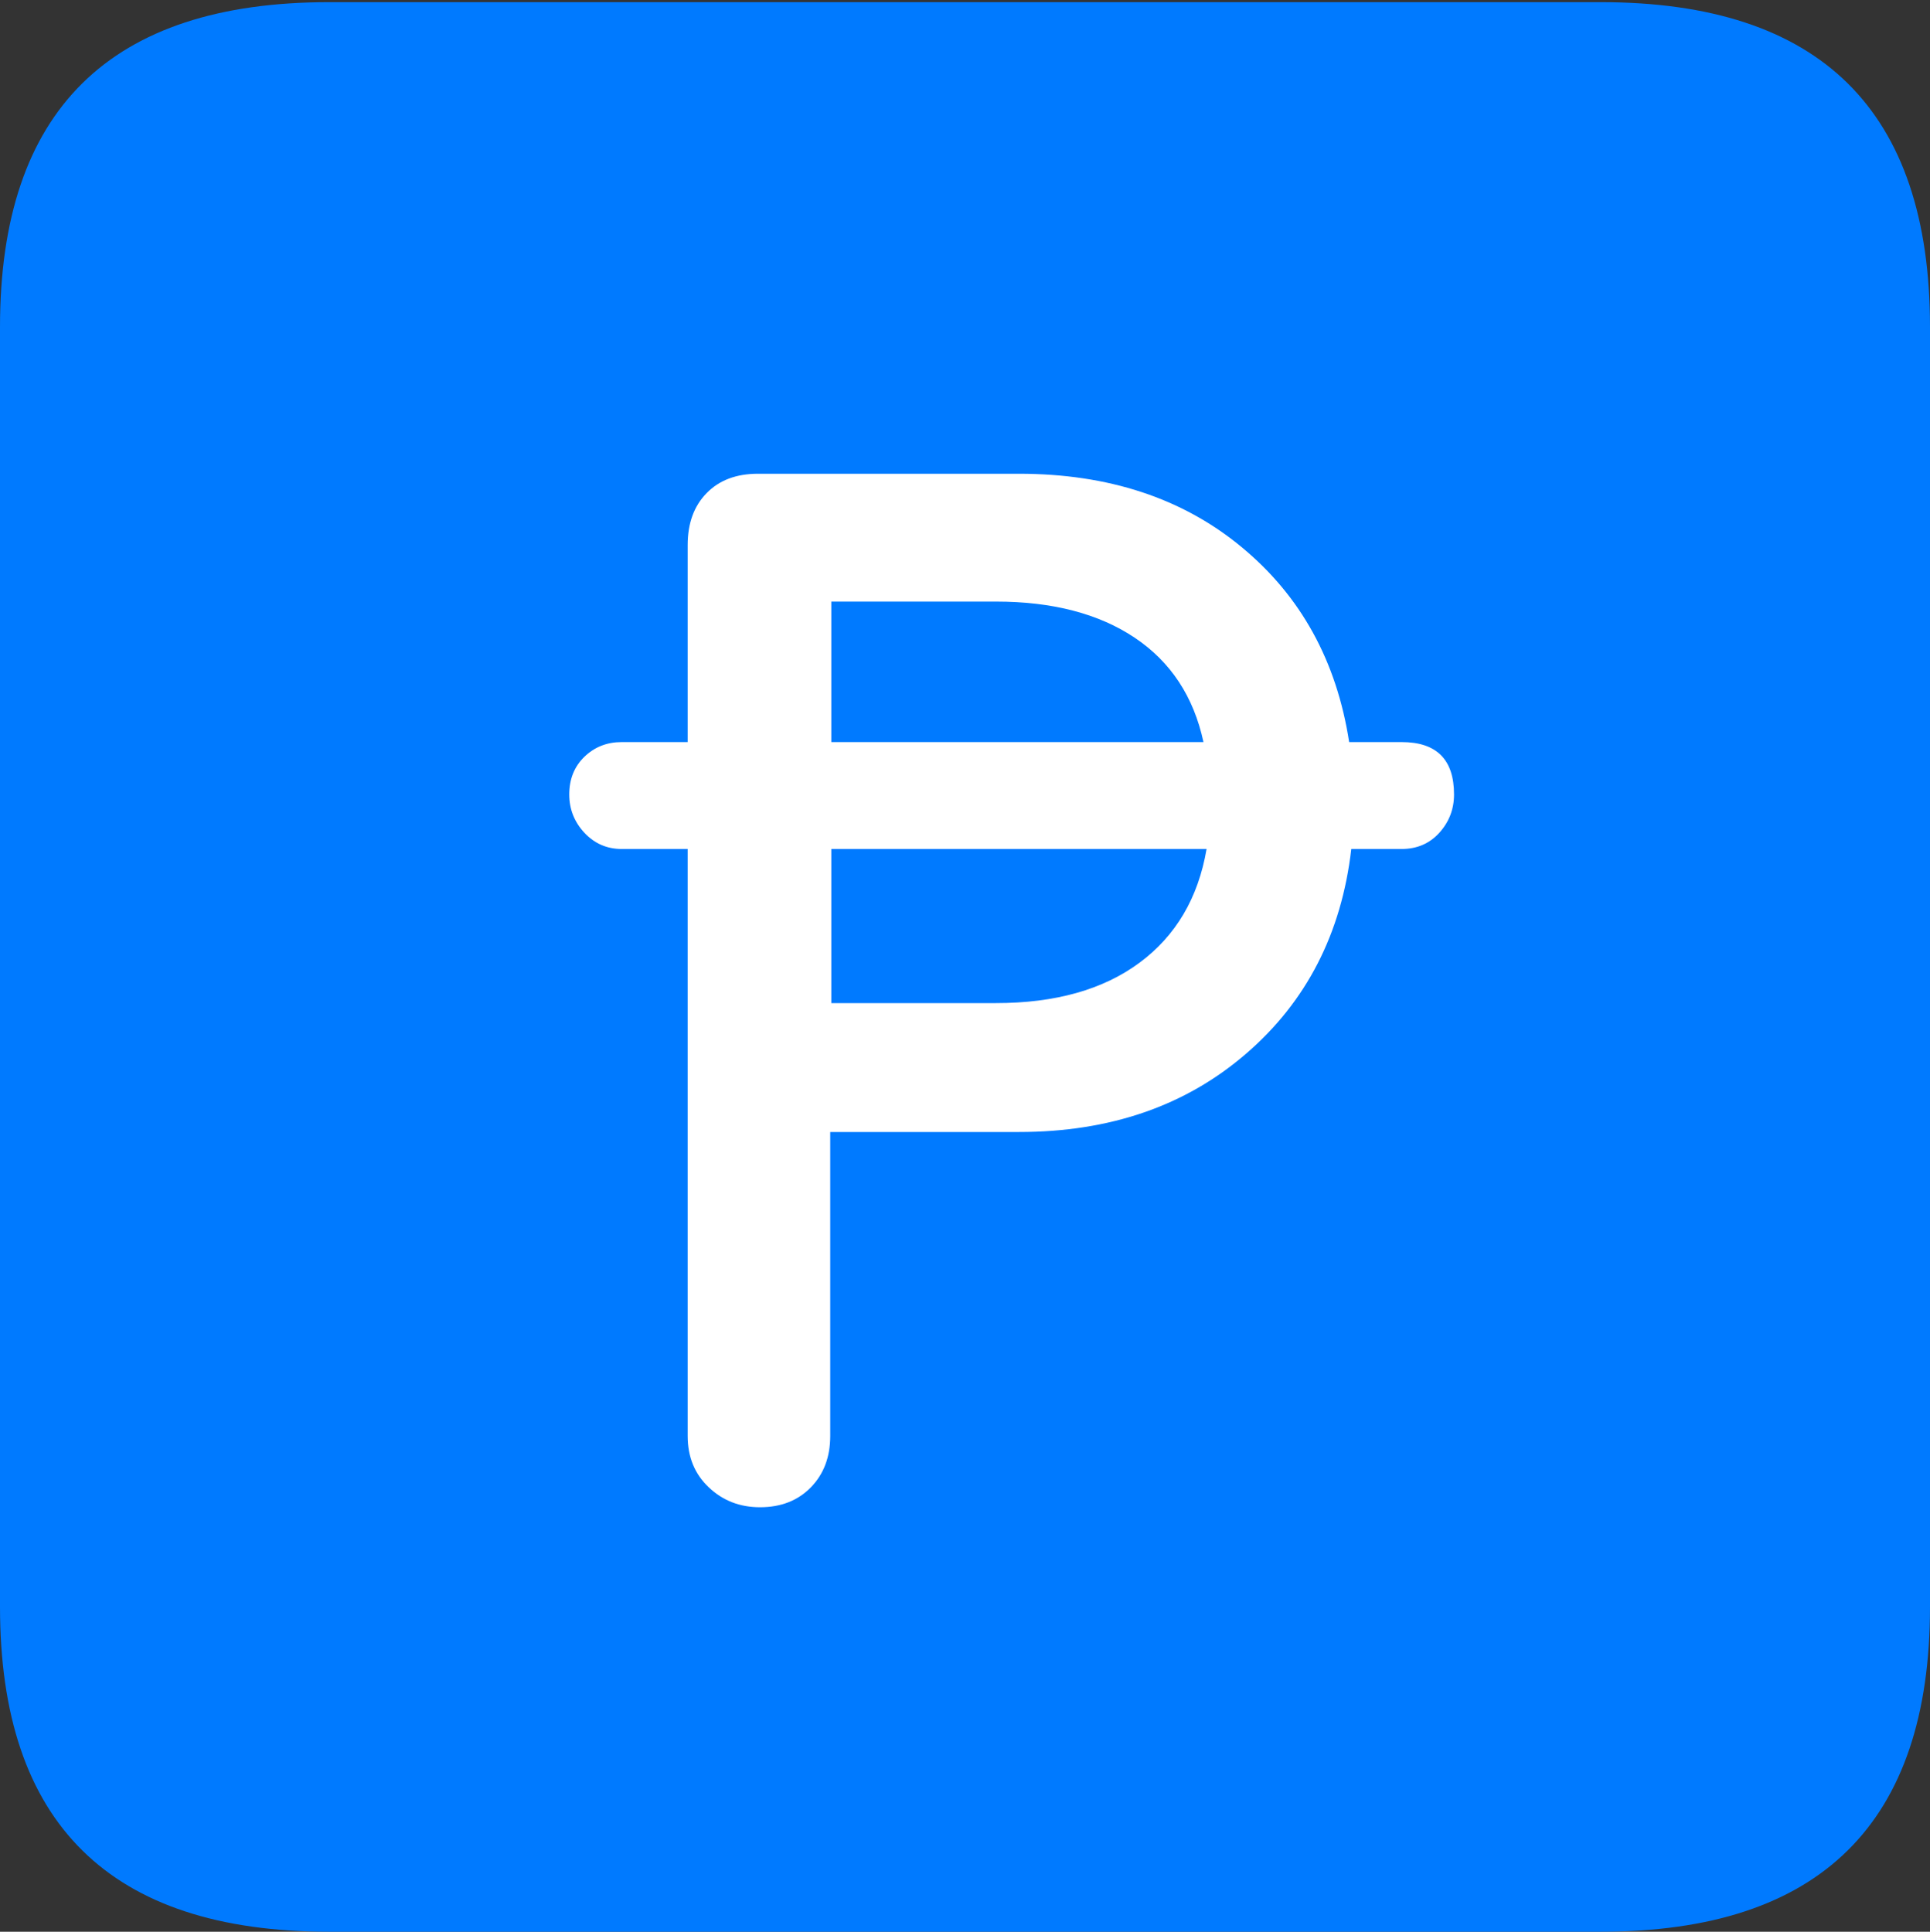 <?xml version="1.0" encoding="UTF-8"?>
<!--Generator: Apple Native CoreSVG 175.5-->
<!DOCTYPE svg
PUBLIC "-//W3C//DTD SVG 1.1//EN"
       "http://www.w3.org/Graphics/SVG/1.1/DTD/svg11.dtd">
<svg version="1.1" xmlns="http://www.w3.org/2000/svg" xmlns:xlink="http://www.w3.org/1999/xlink" width="17.979" height="17.998">
 <rect width="100%" height="100%" fill="#333333" stroke="none"/>
 <g>
  <rect height="17.998" opacity="0" width="17.979" x="0" y="0"/>
  <path d="M3.066 17.998L14.912 17.998Q16.445 17.998 17.212 17.241Q17.979 16.484 17.979 14.971L17.979 3.047Q17.979 1.533 17.212 0.776Q16.445 0.02 14.912 0.02L3.066 0.02Q1.533 0.02 0.767 0.776Q0 1.533 0 3.047L0 14.971Q0 16.484 0.767 17.241Q1.533 17.998 3.066 17.998Z" fill="#007aff"/>
  <path d="M5.303 7.402Q5.303 7.188 5.444 7.051Q5.586 6.914 5.791 6.914L6.406 6.914L6.406 5.078Q6.406 4.775 6.582 4.595Q6.758 4.414 7.061 4.414L9.492 4.414Q10.742 4.414 11.567 5.098Q12.393 5.781 12.568 6.914L13.057 6.914Q13.545 6.914 13.545 7.402Q13.545 7.607 13.408 7.759Q13.271 7.91 13.057 7.91L12.588 7.91Q12.451 9.092 11.606 9.819Q10.762 10.547 9.492 10.547L7.734 10.547L7.734 13.379Q7.734 13.672 7.554 13.857Q7.373 14.043 7.08 14.043Q6.797 14.043 6.602 13.857Q6.406 13.672 6.406 13.379L6.406 7.91L5.791 7.91Q5.586 7.91 5.444 7.759Q5.303 7.607 5.303 7.402ZM7.744 9.346L9.277 9.346Q10.107 9.346 10.615 8.97Q11.123 8.594 11.24 7.91L7.744 7.91ZM7.744 6.914L11.211 6.914Q11.074 6.279 10.571 5.942Q10.068 5.605 9.277 5.605L7.744 5.605Z" fill="#ffffff"/>
 </g>
</svg>
